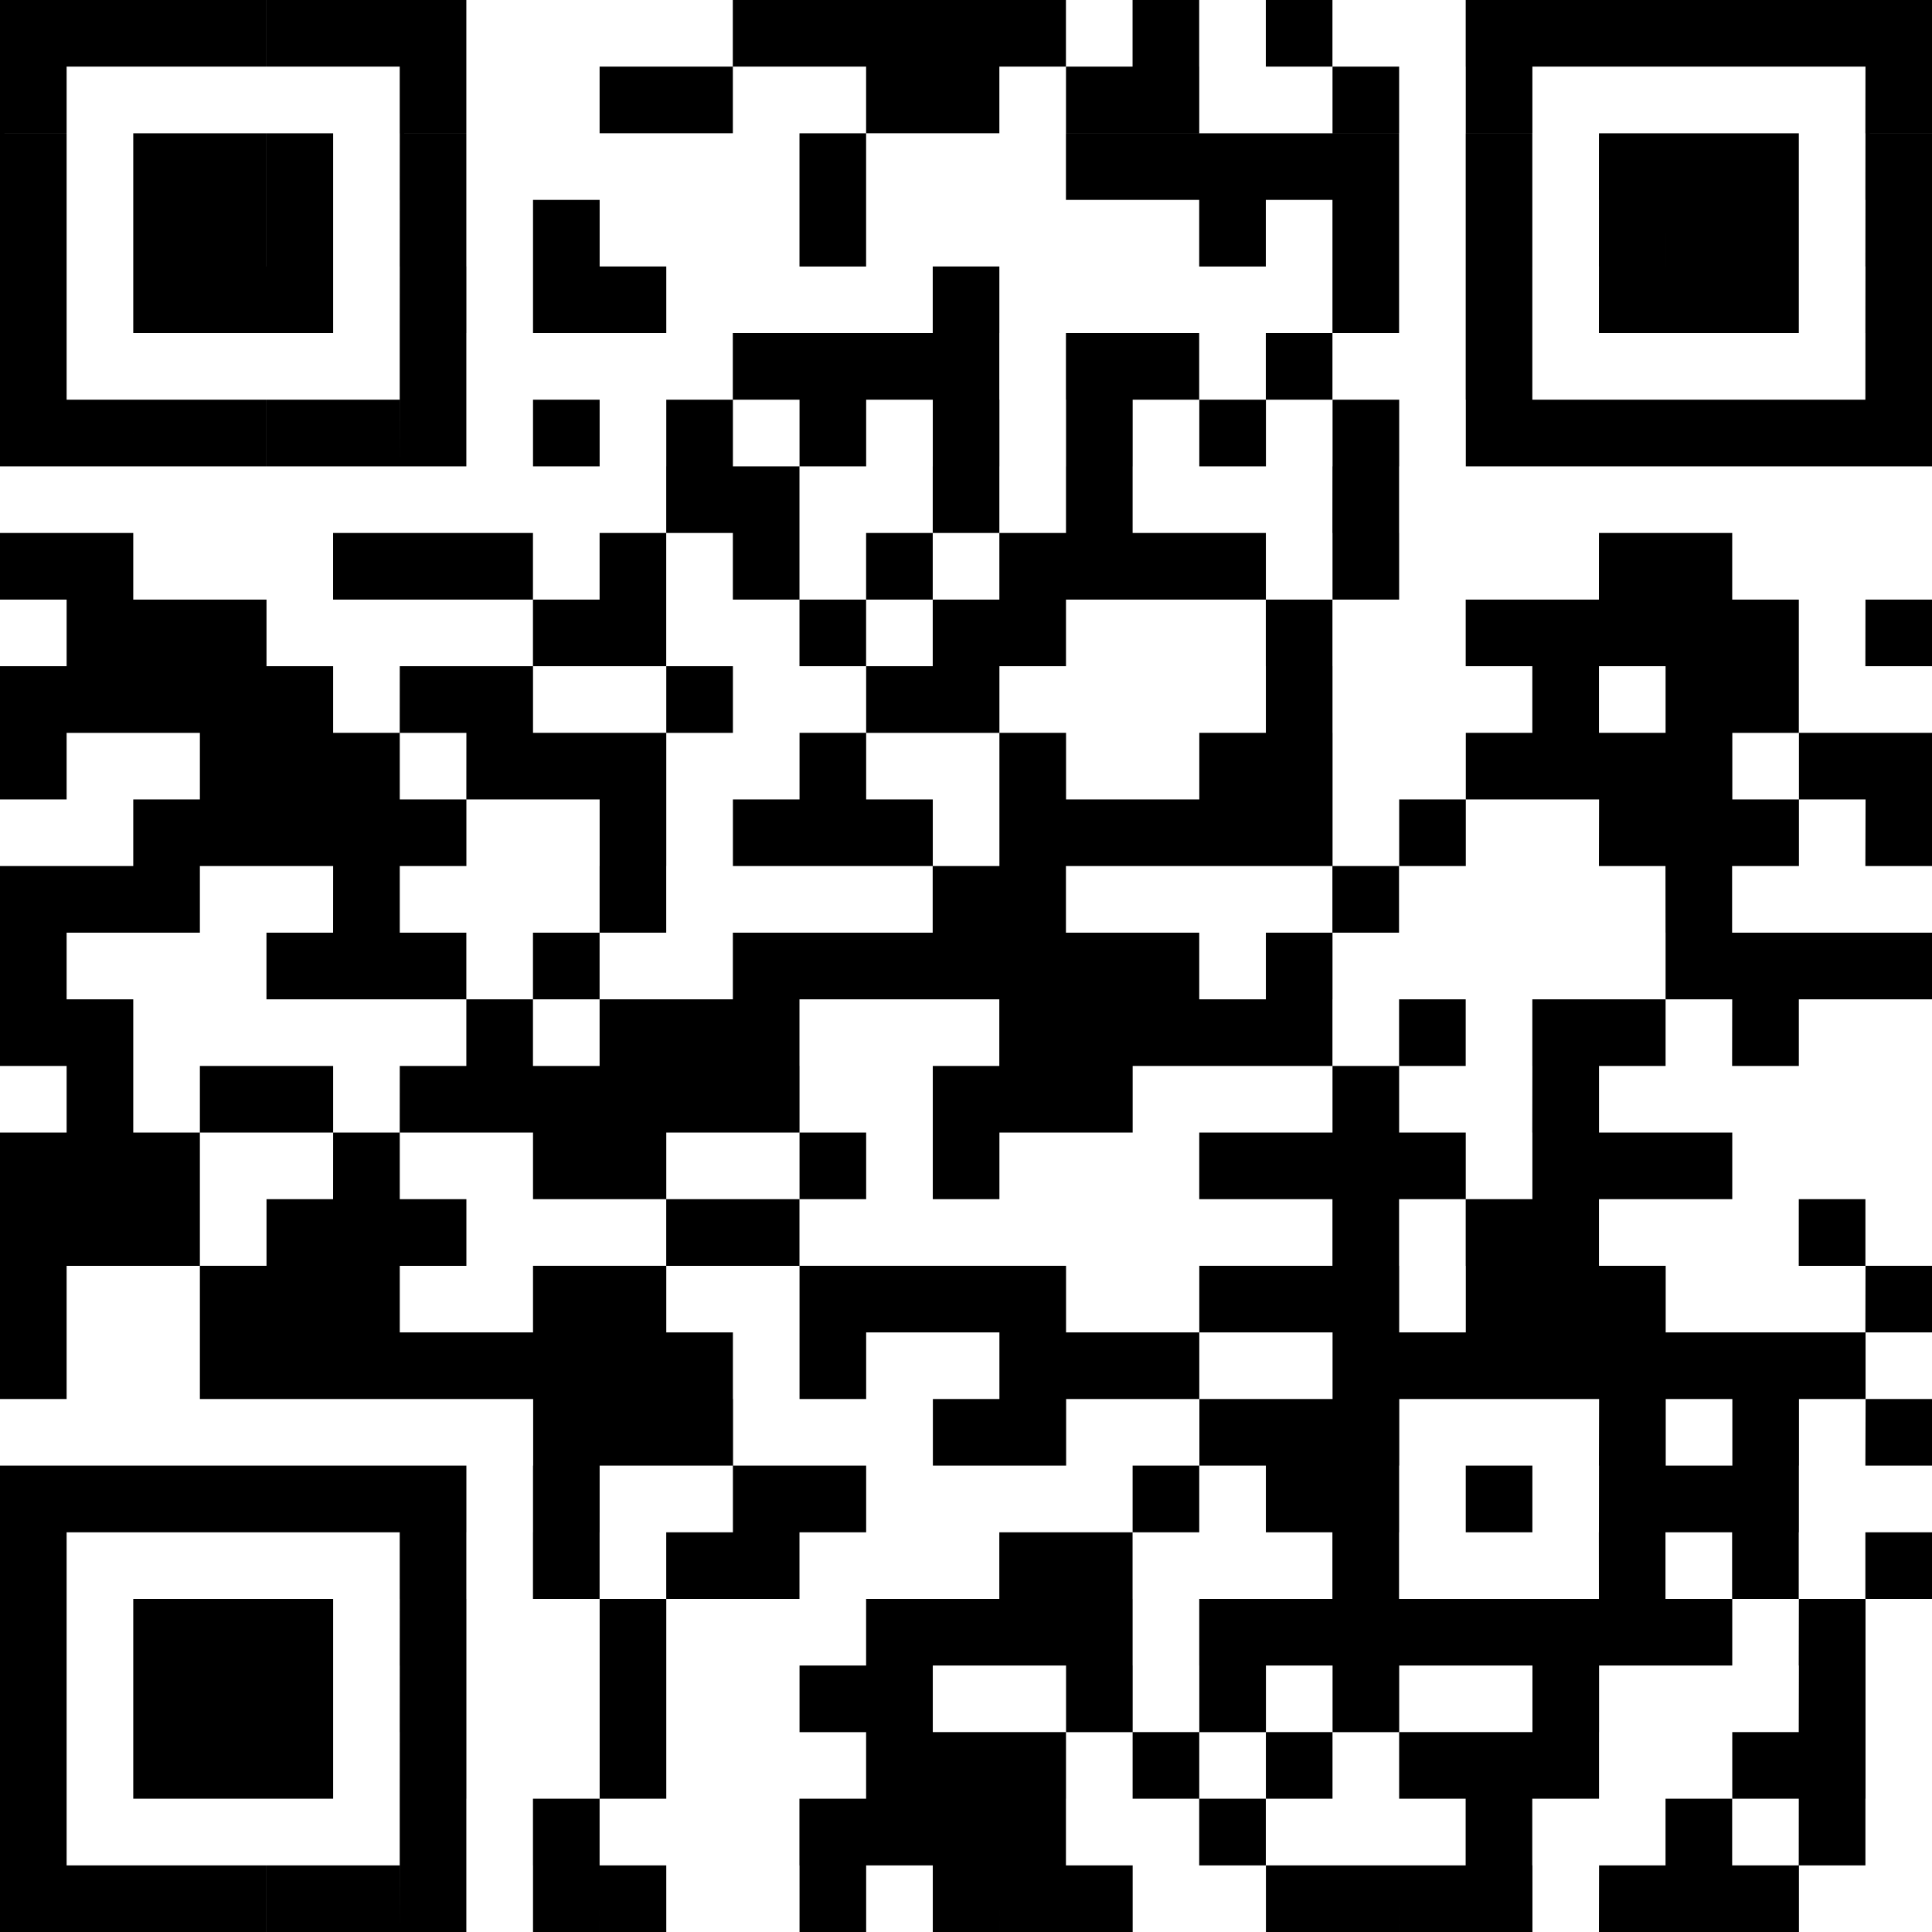 <?xml version="1.0" encoding="UTF-8" standalone="no"?>
<svg
   width="37"
   height="37"
   viewBox="0 0 37 37"
   version="1.1"
   id="svg4"
   sodipodi:docname="repo-qr.svg"
   inkscape:version="1.2 (dc2aedaf03, 2022-05-15)"
   inkscape:export-filename="repo-qr.png"
   inkscape:export-xdpi="200"
   inkscape:export-ydpi="200"
   xmlns:inkscape="http://www.inkscape.org/namespaces/inkscape"
   xmlns:sodipodi="http://sodipodi.sourceforge.net/DTD/sodipodi-0.dtd"
   xmlns="http://www.w3.org/2000/svg"
   xmlns:svg="http://www.w3.org/2000/svg">
  <defs
     id="defs8" />
  <sodipodi:namedview
     id="namedview6"
     pagecolor="#505050"
     bordercolor="#eeeeee"
     borderopacity="1"
     inkscape:showpageshadow="0"
     inkscape:pageopacity="0"
     inkscape:pagecheckerboard="0"
     inkscape:deskcolor="#505050"
     showgrid="false"
     inkscape:zoom="10.033272"
     inkscape:cx="9.9668384"
     inkscape:cy="20.033345"
     inkscape:window-width="1366"
     inkscape:window-height="705"
     inkscape:window-x="-8"
     inkscape:window-y="-8"
     inkscape:window-maximized="1"
     inkscape:current-layer="svg4" />
  <path
     d="M 0,0 H 1.276 V 1.276 H 0 Z m 1.276,0 h 1.276 v 1.276 h -1.276 z m 1.276,0 H 3.828 V 1.276 H 2.552 Z M 3.828,0 H 5.103 V 1.276 H 3.828 Z m 1.276,0 h 1.276 v 1.276 h -1.276 z m 1.276,0 H 7.655 V 1.276 H 6.379 Z M 7.655,0 H 8.931 V 1.276 H 7.655 Z m 6.379,0 h 1.276 v 1.276 h -1.276 z m 1.276,0 h 1.276 v 1.276 h -1.276 z m 1.276,0 h 1.276 v 1.276 h -1.276 z m 1.276,0 h 1.276 v 1.276 h -1.276 z m 1.276,0 h 1.276 v 1.276 h -1.276 z m 2.552,0 h 1.276 v 1.276 h -1.276 z m 2.552,0 h 1.276 v 1.276 h -1.276 z m 3.828,0 h 1.276 v 1.276 h -1.276 z m 1.276,0 h 1.276 v 1.276 h -1.276 z m 1.276,0 h 1.276 V 1.276 H 30.621 Z m 1.276,0 h 1.276 v 1.276 h -1.276 z m 1.276,0 h 1.276 v 1.276 h -1.276 z m 1.276,0 h 1.276 v 1.276 h -1.276 z m 1.276,0 H 37 V 1.276 H 35.724 Z M 0,1.276 h 1.276 v 1.276 H 0 Z m 7.655,0 h 1.276 v 1.276 H 7.655 Z m 3.828,0 h 1.276 v 1.276 h -1.276 z m 1.276,0 h 1.276 v 1.276 h -1.276 z m 3.828,0 h 1.276 v 1.276 h -1.276 z m 1.276,0 h 1.276 v 1.276 h -1.276 z m 2.552,0 h 1.276 v 1.276 h -1.276 z m 1.276,0 h 1.276 v 1.276 h -1.276 z m 3.828,0 h 1.276 v 1.276 h -1.276 z m 2.552,0 h 1.276 v 1.276 h -1.276 z m 7.655,0 H 37 v 1.276 H 35.724 Z M 0,2.552 H 1.276 V 3.828 H 0 Z m 2.552,0 H 3.828 V 3.828 H 2.552 Z m 1.276,0 H 5.103 V 3.828 H 3.828 Z m 1.276,0 h 1.276 v 1.276 h -1.276 z m 2.552,0 H 8.931 V 3.828 H 7.655 Z m 7.655,0 h 1.276 v 1.276 h -1.276 z m 5.103,0 h 1.276 v 1.276 h -1.276 z m 1.276,0 h 1.276 v 1.276 h -1.276 z m 1.276,0 h 1.276 v 1.276 h -1.276 z m 1.276,0 h 1.276 v 1.276 h -1.276 z m 1.276,0 h 1.276 v 1.276 h -1.276 z m 2.552,0 h 1.276 v 1.276 h -1.276 z m 2.552,0 h 1.276 V 3.828 H 30.621 Z m 1.276,0 h 1.276 v 1.276 h -1.276 z m 1.276,0 h 1.276 v 1.276 h -1.276 z m 2.552,0 H 37 V 3.828 H 35.724 Z M 0,3.828 H 1.276 V 5.103 H 0 Z m 2.552,0 H 3.828 V 5.103 H 2.552 Z m 1.276,0 H 5.103 V 5.103 H 3.828 Z m 1.276,0 h 1.276 v 1.276 h -1.276 z m 2.552,0 H 8.931 V 5.103 H 7.655 Z m 2.552,0 h 1.276 v 1.276 h -1.276 z m 5.103,0 h 1.276 v 1.276 h -1.276 z m 7.655,0 h 1.276 v 1.276 h -1.276 z m 2.552,0 h 1.276 v 1.276 h -1.276 z m 2.552,0 h 1.276 v 1.276 h -1.276 z m 2.552,0 h 1.276 V 5.103 H 30.621 Z m 1.276,0 h 1.276 v 1.276 h -1.276 z m 1.276,0 h 1.276 v 1.276 h -1.276 z m 2.552,0 H 37 V 5.103 H 35.724 Z M 0,5.103 h 1.276 v 1.276 H 0 Z m 2.552,0 h 1.276 v 1.276 H 2.552 Z m 1.276,0 h 1.276 v 1.276 H 3.828 Z m 1.276,0 h 1.276 v 1.276 h -1.276 z m 2.552,0 h 1.276 v 1.276 H 7.655 Z m 2.552,0 h 1.276 v 1.276 h -1.276 z m 1.276,0 h 1.276 v 1.276 h -1.276 z m 6.379,0 h 1.276 v 1.276 h -1.276 z m 7.655,0 h 1.276 v 1.276 h -1.276 z m 2.552,0 h 1.276 v 1.276 h -1.276 z m 2.552,0 h 1.276 v 1.276 H 30.621 Z m 1.276,0 h 1.276 v 1.276 h -1.276 z m 1.276,0 h 1.276 v 1.276 h -1.276 z m 2.552,0 H 37 v 1.276 H 35.724 Z M 0,6.379 H 1.276 V 7.655 H 0 Z m 7.655,0 H 8.931 V 7.655 H 7.655 Z m 6.379,0 h 1.276 v 1.276 h -1.276 z m 1.276,0 h 1.276 v 1.276 h -1.276 z m 1.276,0 h 1.276 v 1.276 h -1.276 z m 1.276,0 h 1.276 v 1.276 h -1.276 z m 2.552,0 h 1.276 v 1.276 h -1.276 z m 1.276,0 h 1.276 v 1.276 h -1.276 z m 2.552,0 h 1.276 v 1.276 h -1.276 z m 3.828,0 h 1.276 v 1.276 h -1.276 z m 7.655,0 H 37 V 7.655 H 35.724 Z M 0,7.655 H 1.276 V 8.931 H 0 Z m 1.276,0 h 1.276 v 1.276 h -1.276 z m 1.276,0 H 3.828 V 8.931 H 2.552 Z m 1.276,0 H 5.103 V 8.931 H 3.828 Z m 1.276,0 h 1.276 v 1.276 h -1.276 z m 1.276,0 H 7.655 V 8.931 H 6.379 Z m 1.276,0 H 8.931 V 8.931 H 7.655 Z m 2.552,0 h 1.276 v 1.276 h -1.276 z m 2.552,0 h 1.276 v 1.276 h -1.276 z m 2.552,0 h 1.276 v 1.276 h -1.276 z m 2.552,0 h 1.276 v 1.276 h -1.276 z m 2.552,0 h 1.276 v 1.276 h -1.276 z m 2.552,0 h 1.276 v 1.276 h -1.276 z m 2.552,0 h 1.276 v 1.276 h -1.276 z m 2.552,0 h 1.276 v 1.276 h -1.276 z m 1.276,0 h 1.276 v 1.276 h -1.276 z m 1.276,0 h 1.276 V 8.931 H 30.621 Z m 1.276,0 h 1.276 v 1.276 h -1.276 z m 1.276,0 h 1.276 v 1.276 h -1.276 z m 1.276,0 h 1.276 v 1.276 h -1.276 z m 1.276,0 H 37 V 8.931 H 35.724 Z M 12.759,8.931 h 1.276 v 1.276 h -1.276 z m 1.276,0 h 1.276 v 1.276 h -1.276 z m 3.828,0 h 1.276 v 1.276 h -1.276 z m 2.552,0 h 1.276 v 1.276 h -1.276 z m 5.103,0 h 1.276 V 10.207 H 25.517 Z M 0,10.207 h 1.276 v 1.276 H 0 Z m 1.276,0 h 1.276 v 1.276 h -1.276 z m 5.103,0 h 1.276 v 1.276 H 6.379 Z m 1.276,0 h 1.276 v 1.276 H 7.655 Z m 1.276,0 h 1.276 v 1.276 H 8.931 Z m 2.552,0 h 1.276 v 1.276 h -1.276 z m 2.552,0 h 1.276 v 1.276 h -1.276 z m 2.552,0 h 1.276 v 1.276 h -1.276 z m 2.552,0 h 1.276 v 1.276 h -1.276 z m 1.276,0 h 1.276 v 1.276 h -1.276 z m 1.276,0 h 1.276 v 1.276 h -1.276 z m 1.276,0 h 1.276 v 1.276 h -1.276 z m 2.552,0 h 1.276 v 1.276 h -1.276 z m 5.103,0 h 1.276 v 1.276 H 30.621 Z m 1.276,0 h 1.276 v 1.276 H 31.897 Z M 1.276,11.483 h 1.276 v 1.276 h -1.276 z m 1.276,0 h 1.276 v 1.276 H 2.552 Z m 1.276,0 h 1.276 v 1.276 H 3.828 Z m 6.379,0 h 1.276 v 1.276 h -1.276 z m 1.276,0 h 1.276 v 1.276 h -1.276 z m 3.828,0 h 1.276 v 1.276 h -1.276 z m 2.552,0 h 1.276 v 1.276 h -1.276 z m 1.276,0 h 1.276 v 1.276 h -1.276 z m 5.103,0 h 1.276 v 1.276 h -1.276 z m 3.828,0 h 1.276 v 1.276 h -1.276 z m 1.276,0 h 1.276 v 1.276 h -1.276 z m 1.276,0 h 1.276 v 1.276 H 30.621 Z m 1.276,0 h 1.276 v 1.276 h -1.276 z m 1.276,0 h 1.276 v 1.276 h -1.276 z m 2.552,0 H 37 v 1.276 H 35.724 Z M 0,12.759 h 1.276 v 1.276 H 0 Z m 1.276,0 h 1.276 v 1.276 h -1.276 z m 1.276,0 h 1.276 v 1.276 H 2.552 Z m 1.276,0 h 1.276 v 1.276 H 3.828 Z m 1.276,0 h 1.276 v 1.276 h -1.276 z m 2.552,0 h 1.276 v 1.276 H 7.655 Z m 1.276,0 h 1.276 v 1.276 H 8.931 Z m 3.828,0 h 1.276 v 1.276 h -1.276 z m 3.828,0 h 1.276 v 1.276 h -1.276 z m 1.276,0 h 1.276 v 1.276 h -1.276 z m 6.379,0 h 1.276 v 1.276 h -1.276 z m 5.103,0 h 1.276 v 1.276 h -1.276 z m 2.552,0 h 1.276 v 1.276 h -1.276 z m 1.276,0 h 1.276 v 1.276 H 33.172 Z M 0,14.034 h 1.276 v 1.276 H 0 Z m 3.828,0 h 1.276 v 1.276 H 3.828 Z m 1.276,0 h 1.276 v 1.276 h -1.276 z m 1.276,0 h 1.276 v 1.276 H 6.379 Z m 2.552,0 h 1.276 v 1.276 H 8.931 Z m 1.276,0 h 1.276 v 1.276 h -1.276 z m 1.276,0 h 1.276 v 1.276 h -1.276 z m 3.828,0 h 1.276 v 1.276 h -1.276 z m 3.828,0 h 1.276 v 1.276 h -1.276 z m 3.828,0 h 1.276 v 1.276 h -1.276 z m 1.276,0 h 1.276 v 1.276 h -1.276 z m 3.828,0 h 1.276 v 1.276 h -1.276 z m 1.276,0 h 1.276 v 1.276 h -1.276 z m 1.276,0 h 1.276 v 1.276 H 30.621 Z m 1.276,0 h 1.276 v 1.276 h -1.276 z m 2.552,0 h 1.276 v 1.276 h -1.276 z m 1.276,0 H 37 v 1.276 H 35.724 Z M 2.552,15.31 h 1.276 v 1.276 H 2.552 Z m 1.276,0 h 1.276 v 1.276 H 3.828 Z m 1.276,0 h 1.276 v 1.276 h -1.276 z m 1.276,0 h 1.276 v 1.276 H 6.379 Z m 1.276,0 h 1.276 v 1.276 H 7.655 Z m 3.828,0 h 1.276 v 1.276 h -1.276 z m 2.552,0 h 1.276 v 1.276 h -1.276 z m 1.276,0 h 1.276 v 1.276 h -1.276 z m 1.276,0 h 1.276 v 1.276 h -1.276 z m 2.552,0 h 1.276 v 1.276 h -1.276 z m 1.276,0 h 1.276 v 1.276 h -1.276 z m 1.276,0 h 1.276 v 1.276 h -1.276 z m 1.276,0 h 1.276 v 1.276 h -1.276 z m 1.276,0 h 1.276 v 1.276 h -1.276 z m 2.552,0 h 1.276 v 1.276 h -1.276 z m 3.828,0 h 1.276 v 1.276 H 30.621 Z m 1.276,0 h 1.276 v 1.276 h -1.276 z m 1.276,0 h 1.276 v 1.276 h -1.276 z m 2.552,0 H 37 v 1.276 H 35.724 Z M 0,16.586 h 1.276 v 1.276 H 0 Z m 1.276,0 h 1.276 v 1.276 h -1.276 z m 1.276,0 h 1.276 v 1.276 H 2.552 Z m 3.828,0 h 1.276 v 1.276 H 6.379 Z m 5.103,0 h 1.276 v 1.276 h -1.276 z m 6.379,0 h 1.276 v 1.276 h -1.276 z m 1.276,0 h 1.276 v 1.276 h -1.276 z m 6.379,0 h 1.276 v 1.276 h -1.276 z m 6.379,0 h 1.276 v 1.276 H 31.897 Z M 0,17.862 h 1.276 v 1.276 H 0 Z m 5.103,0 h 1.276 v 1.276 h -1.276 z m 1.276,0 h 1.276 v 1.276 H 6.379 Z m 1.276,0 h 1.276 v 1.276 H 7.655 Z m 2.552,0 h 1.276 v 1.276 h -1.276 z m 3.828,0 h 1.276 v 1.276 h -1.276 z m 1.276,0 h 1.276 v 1.276 h -1.276 z m 1.276,0 h 1.276 v 1.276 h -1.276 z m 1.276,0 h 1.276 v 1.276 h -1.276 z m 1.276,0 h 1.276 v 1.276 h -1.276 z m 1.276,0 h 1.276 v 1.276 h -1.276 z m 1.276,0 h 1.276 v 1.276 h -1.276 z m 2.552,0 h 1.276 v 1.276 h -1.276 z m 7.655,0 h 1.276 v 1.276 h -1.276 z m 1.276,0 h 1.276 v 1.276 h -1.276 z m 1.276,0 h 1.276 v 1.276 h -1.276 z m 1.276,0 H 37 v 1.276 H 35.724 Z M 0,19.138 h 1.276 v 1.276 H 0 Z m 1.276,0 h 1.276 v 1.276 h -1.276 z m 7.655,0 h 1.276 v 1.276 H 8.931 Z m 2.552,0 h 1.276 v 1.276 h -1.276 z m 1.276,0 h 1.276 v 1.276 h -1.276 z m 1.276,0 h 1.276 v 1.276 h -1.276 z m 5.103,0 h 1.276 v 1.276 h -1.276 z m 1.276,0 h 1.276 v 1.276 h -1.276 z m 1.276,0 h 1.276 v 1.276 h -1.276 z m 1.276,0 h 1.276 v 1.276 h -1.276 z m 1.276,0 h 1.276 v 1.276 h -1.276 z m 2.552,0 h 1.276 v 1.276 h -1.276 z m 2.552,0 h 1.276 v 1.276 h -1.276 z m 1.276,0 h 1.276 v 1.276 H 30.621 Z m 2.552,0 h 1.276 v 1.276 H 33.172 Z M 1.276,20.414 h 1.276 v 1.276 h -1.276 z m 2.552,0 h 1.276 v 1.276 H 3.828 Z m 1.276,0 h 1.276 v 1.276 h -1.276 z m 2.552,0 h 1.276 v 1.276 H 7.655 Z m 1.276,0 h 1.276 v 1.276 H 8.931 Z m 1.276,0 h 1.276 v 1.276 h -1.276 z m 1.276,0 h 1.276 v 1.276 h -1.276 z m 1.276,0 h 1.276 v 1.276 h -1.276 z m 1.276,0 h 1.276 v 1.276 h -1.276 z m 3.828,0 h 1.276 v 1.276 h -1.276 z m 1.276,0 h 1.276 v 1.276 h -1.276 z m 1.276,0 h 1.276 v 1.276 h -1.276 z m 5.103,0 h 1.276 v 1.276 h -1.276 z m 3.828,0 h 1.276 v 1.276 H 29.345 Z M 0,21.69 h 1.276 v 1.276 H 0 Z m 1.276,0 h 1.276 v 1.276 h -1.276 z m 1.276,0 h 1.276 v 1.276 H 2.552 Z m 3.828,0 h 1.276 v 1.276 H 6.379 Z m 3.828,0 h 1.276 v 1.276 h -1.276 z m 1.276,0 h 1.276 v 1.276 h -1.276 z m 3.828,0 h 1.276 v 1.276 h -1.276 z m 2.552,0 h 1.276 v 1.276 h -1.276 z m 5.103,0 h 1.276 v 1.276 h -1.276 z m 1.276,0 h 1.276 v 1.276 h -1.276 z m 1.276,0 h 1.276 v 1.276 h -1.276 z m 1.276,0 h 1.276 v 1.276 h -1.276 z m 2.552,0 h 1.276 v 1.276 h -1.276 z m 1.276,0 h 1.276 v 1.276 H 30.621 Z m 1.276,0 h 1.276 v 1.276 H 31.897 Z M 0,22.966 h 1.276 v 1.276 H 0 Z m 1.276,0 h 1.276 v 1.276 h -1.276 z m 1.276,0 h 1.276 v 1.276 H 2.552 Z m 2.552,0 h 1.276 v 1.276 h -1.276 z m 1.276,0 h 1.276 v 1.276 H 6.379 Z m 1.276,0 h 1.276 v 1.276 H 7.655 Z m 5.103,0 h 1.276 v 1.276 h -1.276 z m 1.276,0 h 1.276 v 1.276 h -1.276 z m 11.483,0 h 1.276 v 1.276 h -1.276 z m 2.552,0 h 1.276 v 1.276 h -1.276 z m 1.276,0 h 1.276 v 1.276 h -1.276 z m 5.103,0 h 1.276 v 1.276 H 34.448 Z M 0,24.241 h 1.276 v 1.276 H 0 Z m 3.828,0 h 1.276 v 1.276 H 3.828 Z m 1.276,0 h 1.276 v 1.276 h -1.276 z m 1.276,0 h 1.276 v 1.276 H 6.379 Z m 3.828,0 h 1.276 v 1.276 h -1.276 z m 1.276,0 h 1.276 v 1.276 h -1.276 z m 3.828,0 h 1.276 v 1.276 h -1.276 z m 1.276,0 h 1.276 v 1.276 h -1.276 z m 1.276,0 h 1.276 v 1.276 h -1.276 z m 1.276,0 h 1.276 v 1.276 h -1.276 z m 3.828,0 h 1.276 v 1.276 h -1.276 z m 1.276,0 h 1.276 v 1.276 h -1.276 z m 1.276,0 h 1.276 v 1.276 h -1.276 z m 2.552,0 h 1.276 v 1.276 h -1.276 z m 1.276,0 h 1.276 v 1.276 h -1.276 z m 1.276,0 h 1.276 v 1.276 H 30.621 Z m 5.103,0 H 37 v 1.276 H 35.724 Z M 0,25.517 h 1.276 v 1.276 H 0 Z m 3.828,0 h 1.276 v 1.276 H 3.828 Z m 1.276,0 h 1.276 v 1.276 h -1.276 z m 1.276,0 h 1.276 v 1.276 H 6.379 Z m 1.276,0 h 1.276 v 1.276 H 7.655 Z m 1.276,0 h 1.276 v 1.276 H 8.931 Z m 1.276,0 h 1.276 v 1.276 h -1.276 z m 1.276,0 h 1.276 v 1.276 h -1.276 z m 1.276,0 h 1.276 v 1.276 h -1.276 z m 2.552,0 h 1.276 v 1.276 h -1.276 z m 3.828,0 h 1.276 v 1.276 h -1.276 z m 1.276,0 h 1.276 v 1.276 h -1.276 z m 1.276,0 h 1.276 v 1.276 h -1.276 z m 3.828,0 h 1.276 v 1.276 h -1.276 z m 1.276,0 h 1.276 v 1.276 h -1.276 z m 1.276,0 h 1.276 v 1.276 h -1.276 z m 1.276,0 h 1.276 v 1.276 h -1.276 z m 1.276,0 h 1.276 v 1.276 H 30.621 Z m 1.276,0 h 1.276 v 1.276 h -1.276 z m 1.276,0 h 1.276 v 1.276 h -1.276 z m 1.276,0 h 1.276 v 1.276 h -1.276 z m -24.241,1.276 h 1.276 v 1.276 h -1.276 z m 1.276,0 h 1.276 v 1.276 h -1.276 z m 1.276,0 h 1.276 v 1.276 h -1.276 z m 5.103,0 h 1.276 v 1.276 h -1.276 z m 1.276,0 h 1.276 v 1.276 h -1.276 z m 3.828,0 h 1.276 v 1.276 h -1.276 z m 1.276,0 h 1.276 v 1.276 h -1.276 z m 1.276,0 h 1.276 v 1.276 h -1.276 z m 5.103,0 h 1.276 v 1.276 H 30.621 Z m 2.552,0 h 1.276 v 1.276 h -1.276 z m 2.552,0 H 37 v 1.276 H 35.724 Z M 0,28.069 h 1.276 v 1.276 H 0 Z m 1.276,0 h 1.276 v 1.276 h -1.276 z m 1.276,0 h 1.276 v 1.276 H 2.552 Z m 1.276,0 h 1.276 v 1.276 H 3.828 Z m 1.276,0 h 1.276 v 1.276 h -1.276 z m 1.276,0 h 1.276 v 1.276 H 6.379 Z m 1.276,0 h 1.276 v 1.276 H 7.655 Z m 2.552,0 h 1.276 v 1.276 h -1.276 z m 3.828,0 h 1.276 v 1.276 h -1.276 z m 1.276,0 h 1.276 v 1.276 h -1.276 z m 6.379,0 h 1.276 v 1.276 h -1.276 z m 2.552,0 h 1.276 v 1.276 h -1.276 z m 1.276,0 h 1.276 v 1.276 h -1.276 z m 2.552,0 h 1.276 v 1.276 h -1.276 z m 2.552,0 h 1.276 v 1.276 H 30.621 Z m 1.276,0 h 1.276 v 1.276 h -1.276 z m 1.276,0 h 1.276 v 1.276 H 33.172 Z M 0,29.345 H 1.276 V 30.621 H 0 Z m 7.655,0 H 8.931 V 30.621 H 7.655 Z m 2.552,0 h 1.276 v 1.276 h -1.276 z m 2.552,0 h 1.276 v 1.276 h -1.276 z m 1.276,0 h 1.276 v 1.276 h -1.276 z m 5.103,0 h 1.276 v 1.276 h -1.276 z m 1.276,0 h 1.276 v 1.276 h -1.276 z m 5.103,0 h 1.276 v 1.276 h -1.276 z m 5.103,0 h 1.276 V 30.621 H 30.621 Z m 2.552,0 h 1.276 v 1.276 h -1.276 z m 2.552,0 H 37 V 30.621 H 35.724 Z M 0,30.621 h 1.276 v 1.276 H 0 Z m 2.552,0 h 1.276 v 1.276 H 2.552 Z m 1.276,0 h 1.276 v 1.276 H 3.828 Z m 1.276,0 h 1.276 v 1.276 h -1.276 z m 2.552,0 h 1.276 v 1.276 H 7.655 Z m 3.828,0 h 1.276 v 1.276 h -1.276 z m 5.103,0 h 1.276 v 1.276 h -1.276 z m 1.276,0 h 1.276 v 1.276 h -1.276 z m 1.276,0 h 1.276 v 1.276 h -1.276 z m 1.276,0 h 1.276 v 1.276 h -1.276 z m 2.552,0 h 1.276 v 1.276 h -1.276 z m 1.276,0 h 1.276 v 1.276 h -1.276 z m 1.276,0 h 1.276 v 1.276 h -1.276 z m 1.276,0 h 1.276 v 1.276 h -1.276 z m 1.276,0 h 1.276 v 1.276 h -1.276 z m 1.276,0 h 1.276 v 1.276 h -1.276 z m 1.276,0 h 1.276 v 1.276 H 30.621 Z m 1.276,0 h 1.276 v 1.276 h -1.276 z m 2.552,0 h 1.276 v 1.276 H 34.448 Z M 0,31.897 h 1.276 v 1.276 H 0 Z m 2.552,0 h 1.276 v 1.276 H 2.552 Z m 1.276,0 h 1.276 v 1.276 H 3.828 Z m 1.276,0 h 1.276 v 1.276 h -1.276 z m 2.552,0 h 1.276 v 1.276 H 7.655 Z m 3.828,0 h 1.276 v 1.276 h -1.276 z m 3.828,0 h 1.276 v 1.276 h -1.276 z m 1.276,0 h 1.276 v 1.276 h -1.276 z m 3.828,0 h 1.276 v 1.276 h -1.276 z m 2.552,0 h 1.276 v 1.276 h -1.276 z m 2.552,0 h 1.276 v 1.276 h -1.276 z m 3.828,0 h 1.276 v 1.276 h -1.276 z m 5.103,0 h 1.276 v 1.276 H 34.448 Z M 0,33.172 h 1.276 v 1.276 H 0 Z m 2.552,0 h 1.276 v 1.276 H 2.552 Z m 1.276,0 h 1.276 v 1.276 H 3.828 Z m 1.276,0 h 1.276 v 1.276 h -1.276 z m 2.552,0 h 1.276 v 1.276 H 7.655 Z m 3.828,0 h 1.276 v 1.276 h -1.276 z m 5.103,0 h 1.276 v 1.276 h -1.276 z m 1.276,0 h 1.276 v 1.276 h -1.276 z m 1.276,0 h 1.276 v 1.276 h -1.276 z m 2.552,0 h 1.276 v 1.276 h -1.276 z m 2.552,0 h 1.276 v 1.276 h -1.276 z m 2.552,0 h 1.276 v 1.276 h -1.276 z m 1.276,0 h 1.276 v 1.276 h -1.276 z m 1.276,0 h 1.276 v 1.276 h -1.276 z m 3.828,0 h 1.276 v 1.276 h -1.276 z m 1.276,0 h 1.276 v 1.276 H 34.448 Z M 0,34.448 h 1.276 v 1.276 H 0 Z m 7.655,0 h 1.276 v 1.276 H 7.655 Z m 2.552,0 h 1.276 v 1.276 h -1.276 z m 5.103,0 h 1.276 v 1.276 h -1.276 z m 1.276,0 h 1.276 v 1.276 h -1.276 z m 1.276,0 h 1.276 v 1.276 h -1.276 z m 1.276,0 h 1.276 v 1.276 h -1.276 z m 3.828,0 h 1.276 v 1.276 h -1.276 z m 5.103,0 h 1.276 v 1.276 h -1.276 z m 3.828,0 h 1.276 v 1.276 h -1.276 z m 2.552,0 h 1.276 v 1.276 H 34.448 Z M 0,35.724 H 1.276 V 37 H 0 Z m 1.276,0 h 1.276 V 37 h -1.276 z m 1.276,0 H 3.828 V 37 H 2.552 Z m 1.276,0 H 5.103 V 37 H 3.828 Z m 1.276,0 h 1.276 V 37 h -1.276 z m 1.276,0 H 7.655 V 37 H 6.379 Z m 1.276,0 H 8.931 V 37 H 7.655 Z m 2.552,0 h 1.276 V 37 h -1.276 z m 1.276,0 h 1.276 V 37 h -1.276 z m 3.828,0 h 1.276 V 37 h -1.276 z m 2.552,0 h 1.276 V 37 h -1.276 z m 1.276,0 h 1.276 V 37 h -1.276 z m 1.276,0 h 1.276 V 37 h -1.276 z m 3.828,0 h 1.276 V 37 h -1.276 z m 1.276,0 h 1.276 V 37 h -1.276 z m 1.276,0 h 1.276 V 37 h -1.276 z m 1.276,0 h 1.276 V 37 h -1.276 z m 2.552,0 h 1.276 V 37 H 30.621 Z m 1.276,0 h 1.276 V 37 h -1.276 z m 1.276,0 h 1.276 V 37 h -1.276 z"
     id="path2"
     style="stroke-width:1.276" />
</svg>
